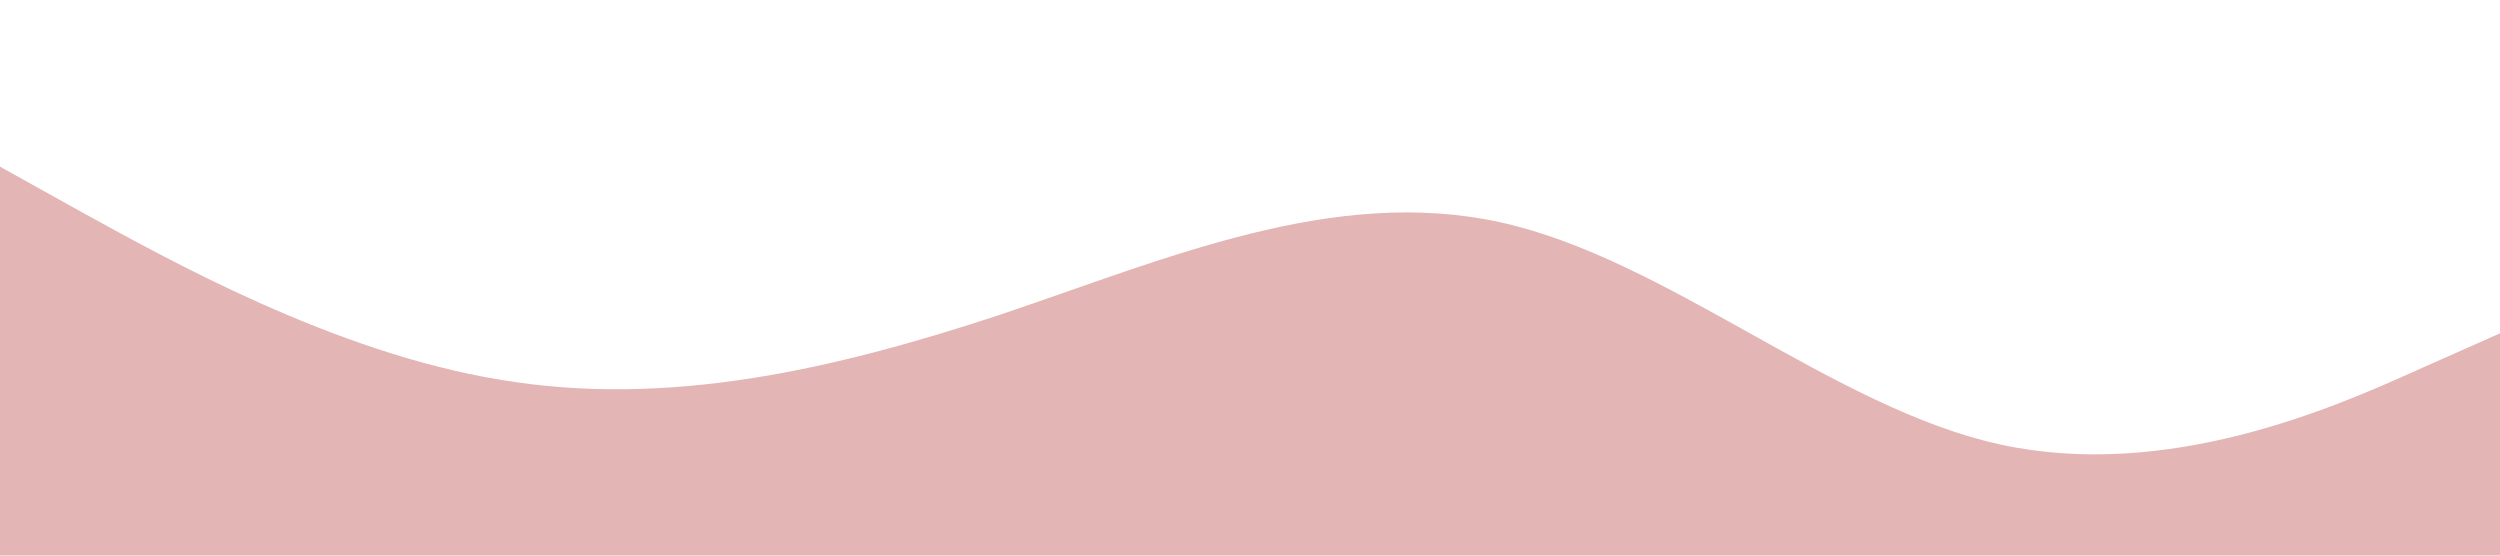 <?xml version="1.0" standalone="no"?><svg xmlns="http://www.w3.org/2000/svg" viewBox="0 0 1440 320"><path fill="#D99C9C" fill-opacity="0.75" d="M0,96L48,122.7C96,149,192,203,288,218.7C384,235,480,213,576,181.3C672,149,768,107,864,128C960,149,1056,235,1152,256C1248,277,1344,235,1392,213.3L1440,192L1440,320L1392,320C1344,320,1248,320,1152,320C1056,320,960,320,864,320C768,320,672,320,576,320C480,320,384,320,288,320C192,320,96,320,48,320L0,320Z"></path></svg>